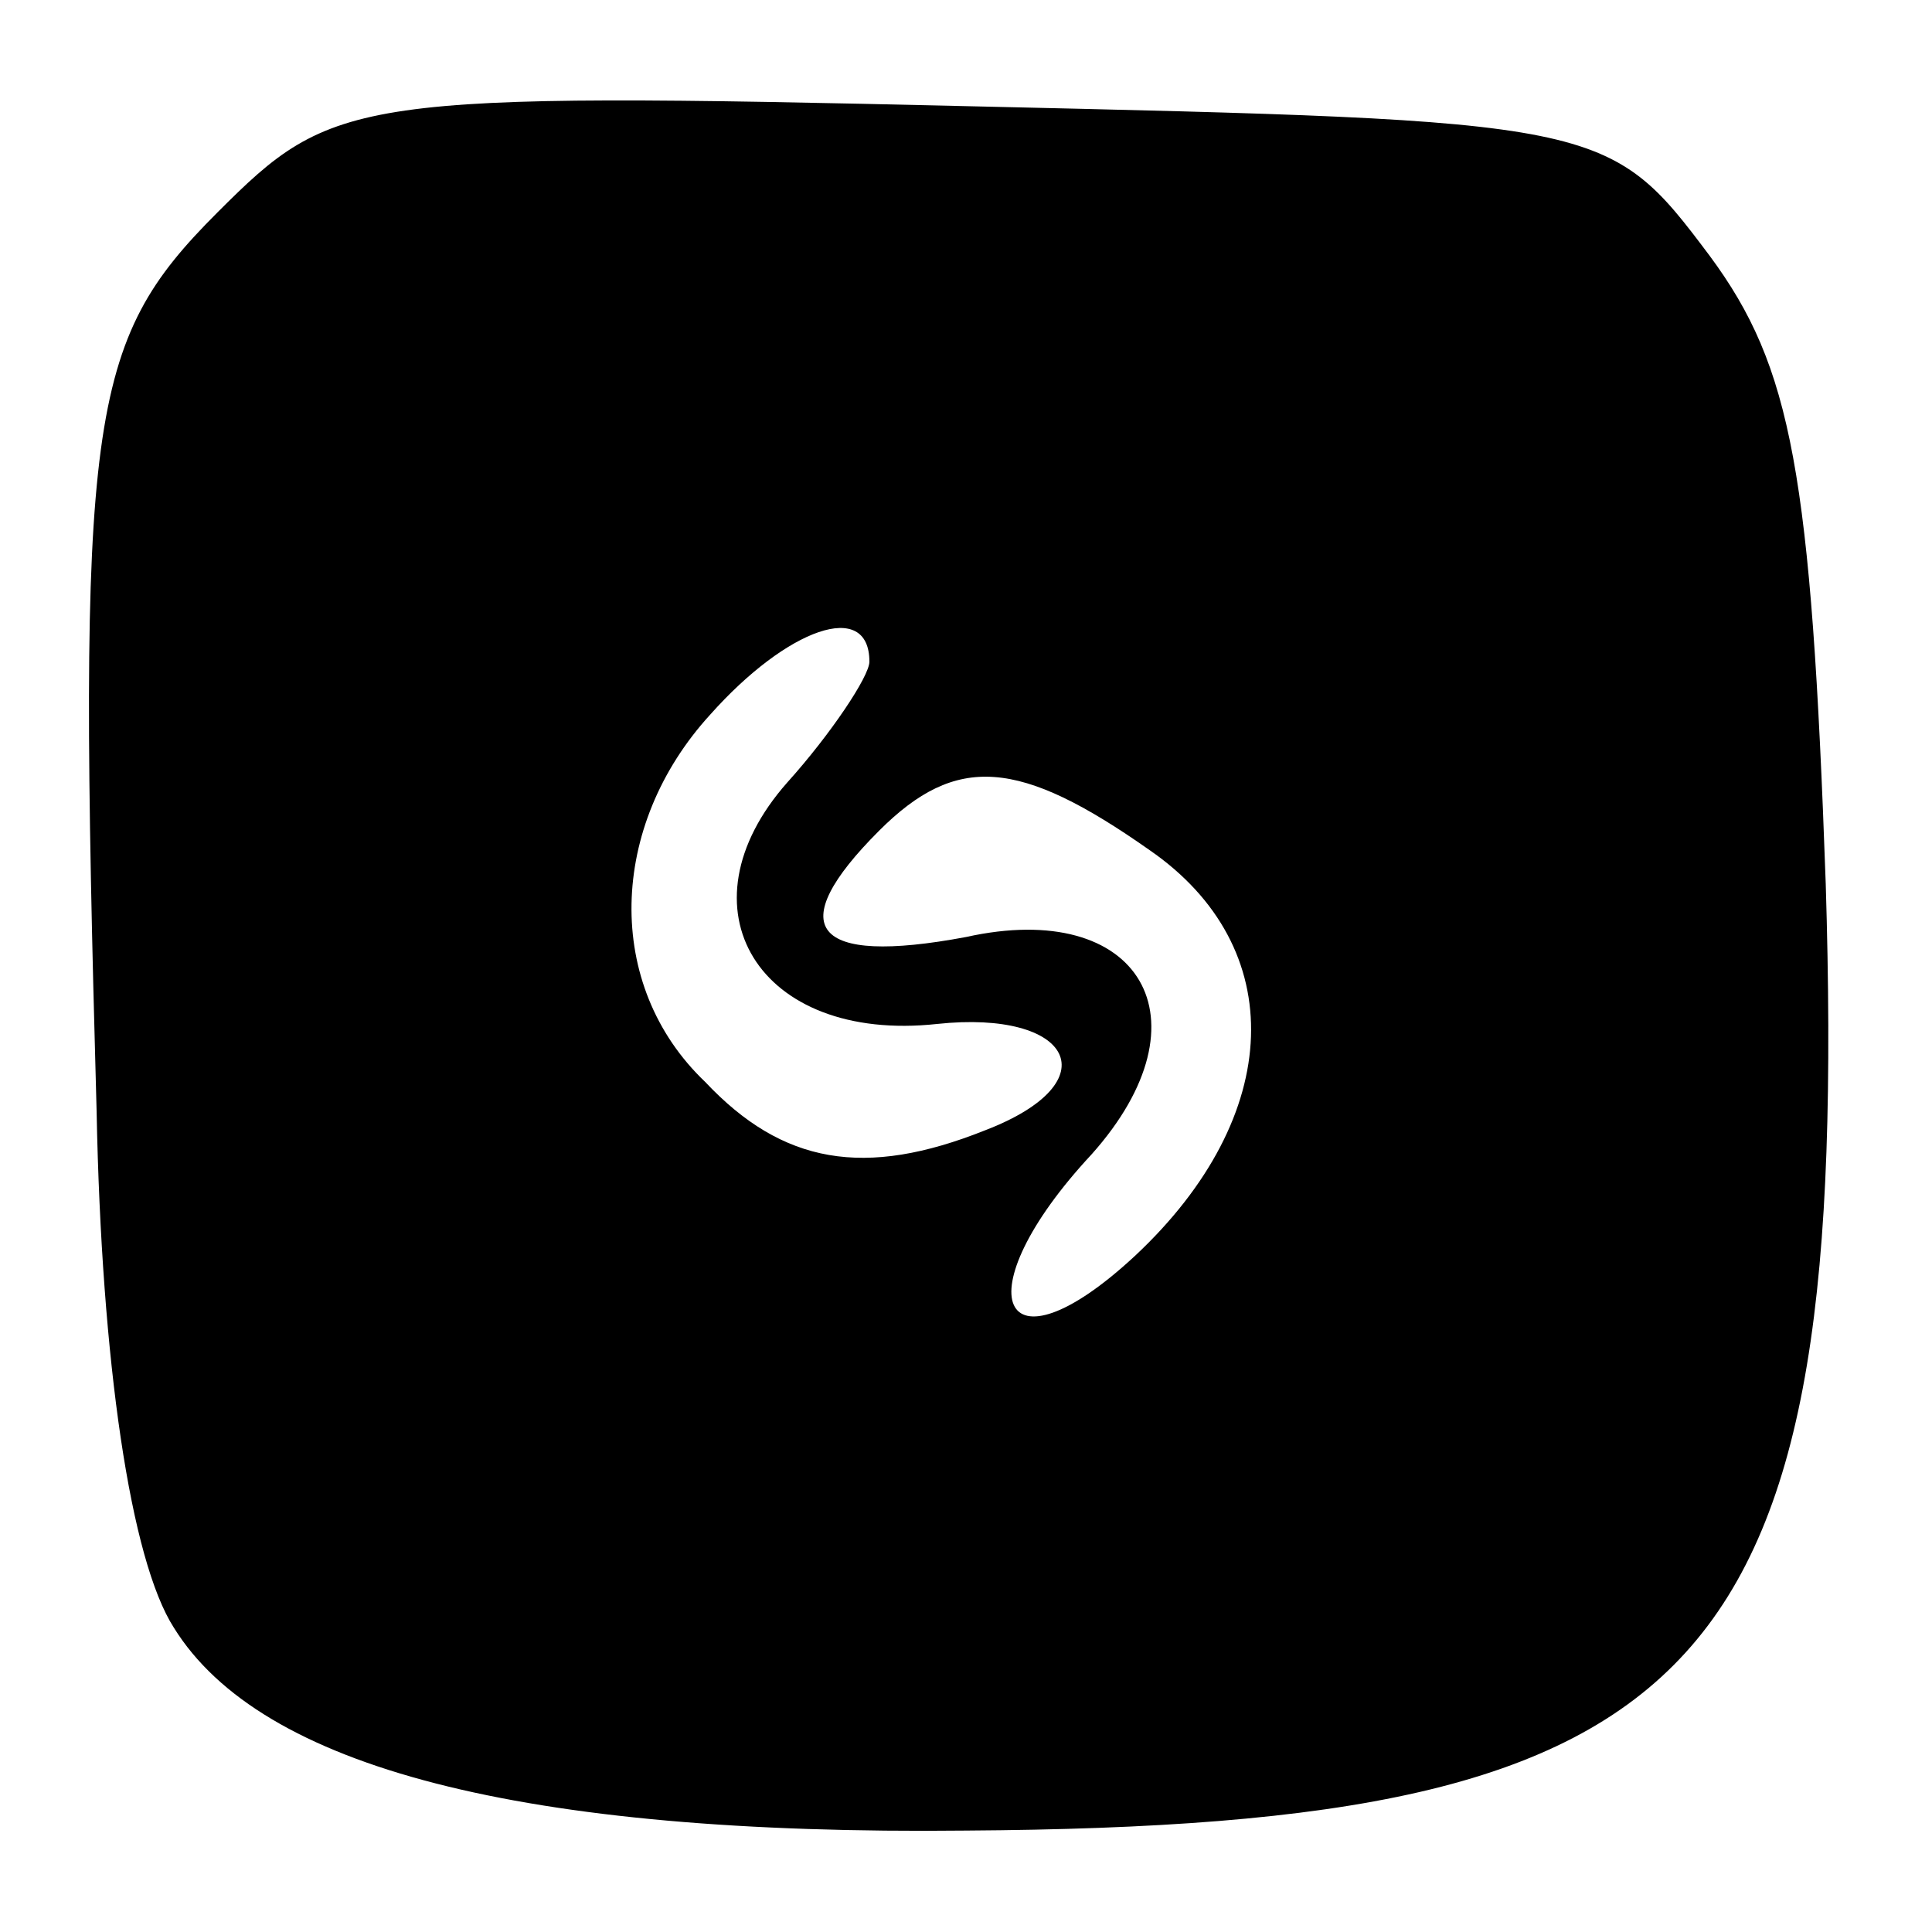 <?xml version="1.0" standalone="no"?>
<svg version="1.0" xmlns="http://www.w3.org/2000/svg"
 width="40pt" height="40pt" viewBox="0 0 40 40"
 preserveAspectRatio="xMidYMid meet">

<g transform="translate(0,40) scale(0.1,-0.1)"
fill="#000000" stroke="none">
<path d="M45 356 c-27 -27 -29 -42 -25 -186 1 -52 7 -93 16 -107 18 -29 72
-43 164 -42 155 1 183 32 178 196 -3 85 -7 107 -24 130 -21 28 -22 28 -153 31
-128 3 -132 2 -156 -22z m135 -93 c0 -3 -8 -15 -17 -25 -23 -26 -6 -54 31 -50
28 3 36 -12 10 -22 -25 -10 -42 -7 -58 10 -21 20 -20 53 1 76 16 18 33 24 33
11z m58 -39 c29 -20 28 -55 -3 -84 -28 -26 -36 -8 -9 21 25 28 10 53 -26 45
-32 -6 -38 2 -18 22 16 16 29 15 56 -4z"/>
</g>
</svg>

